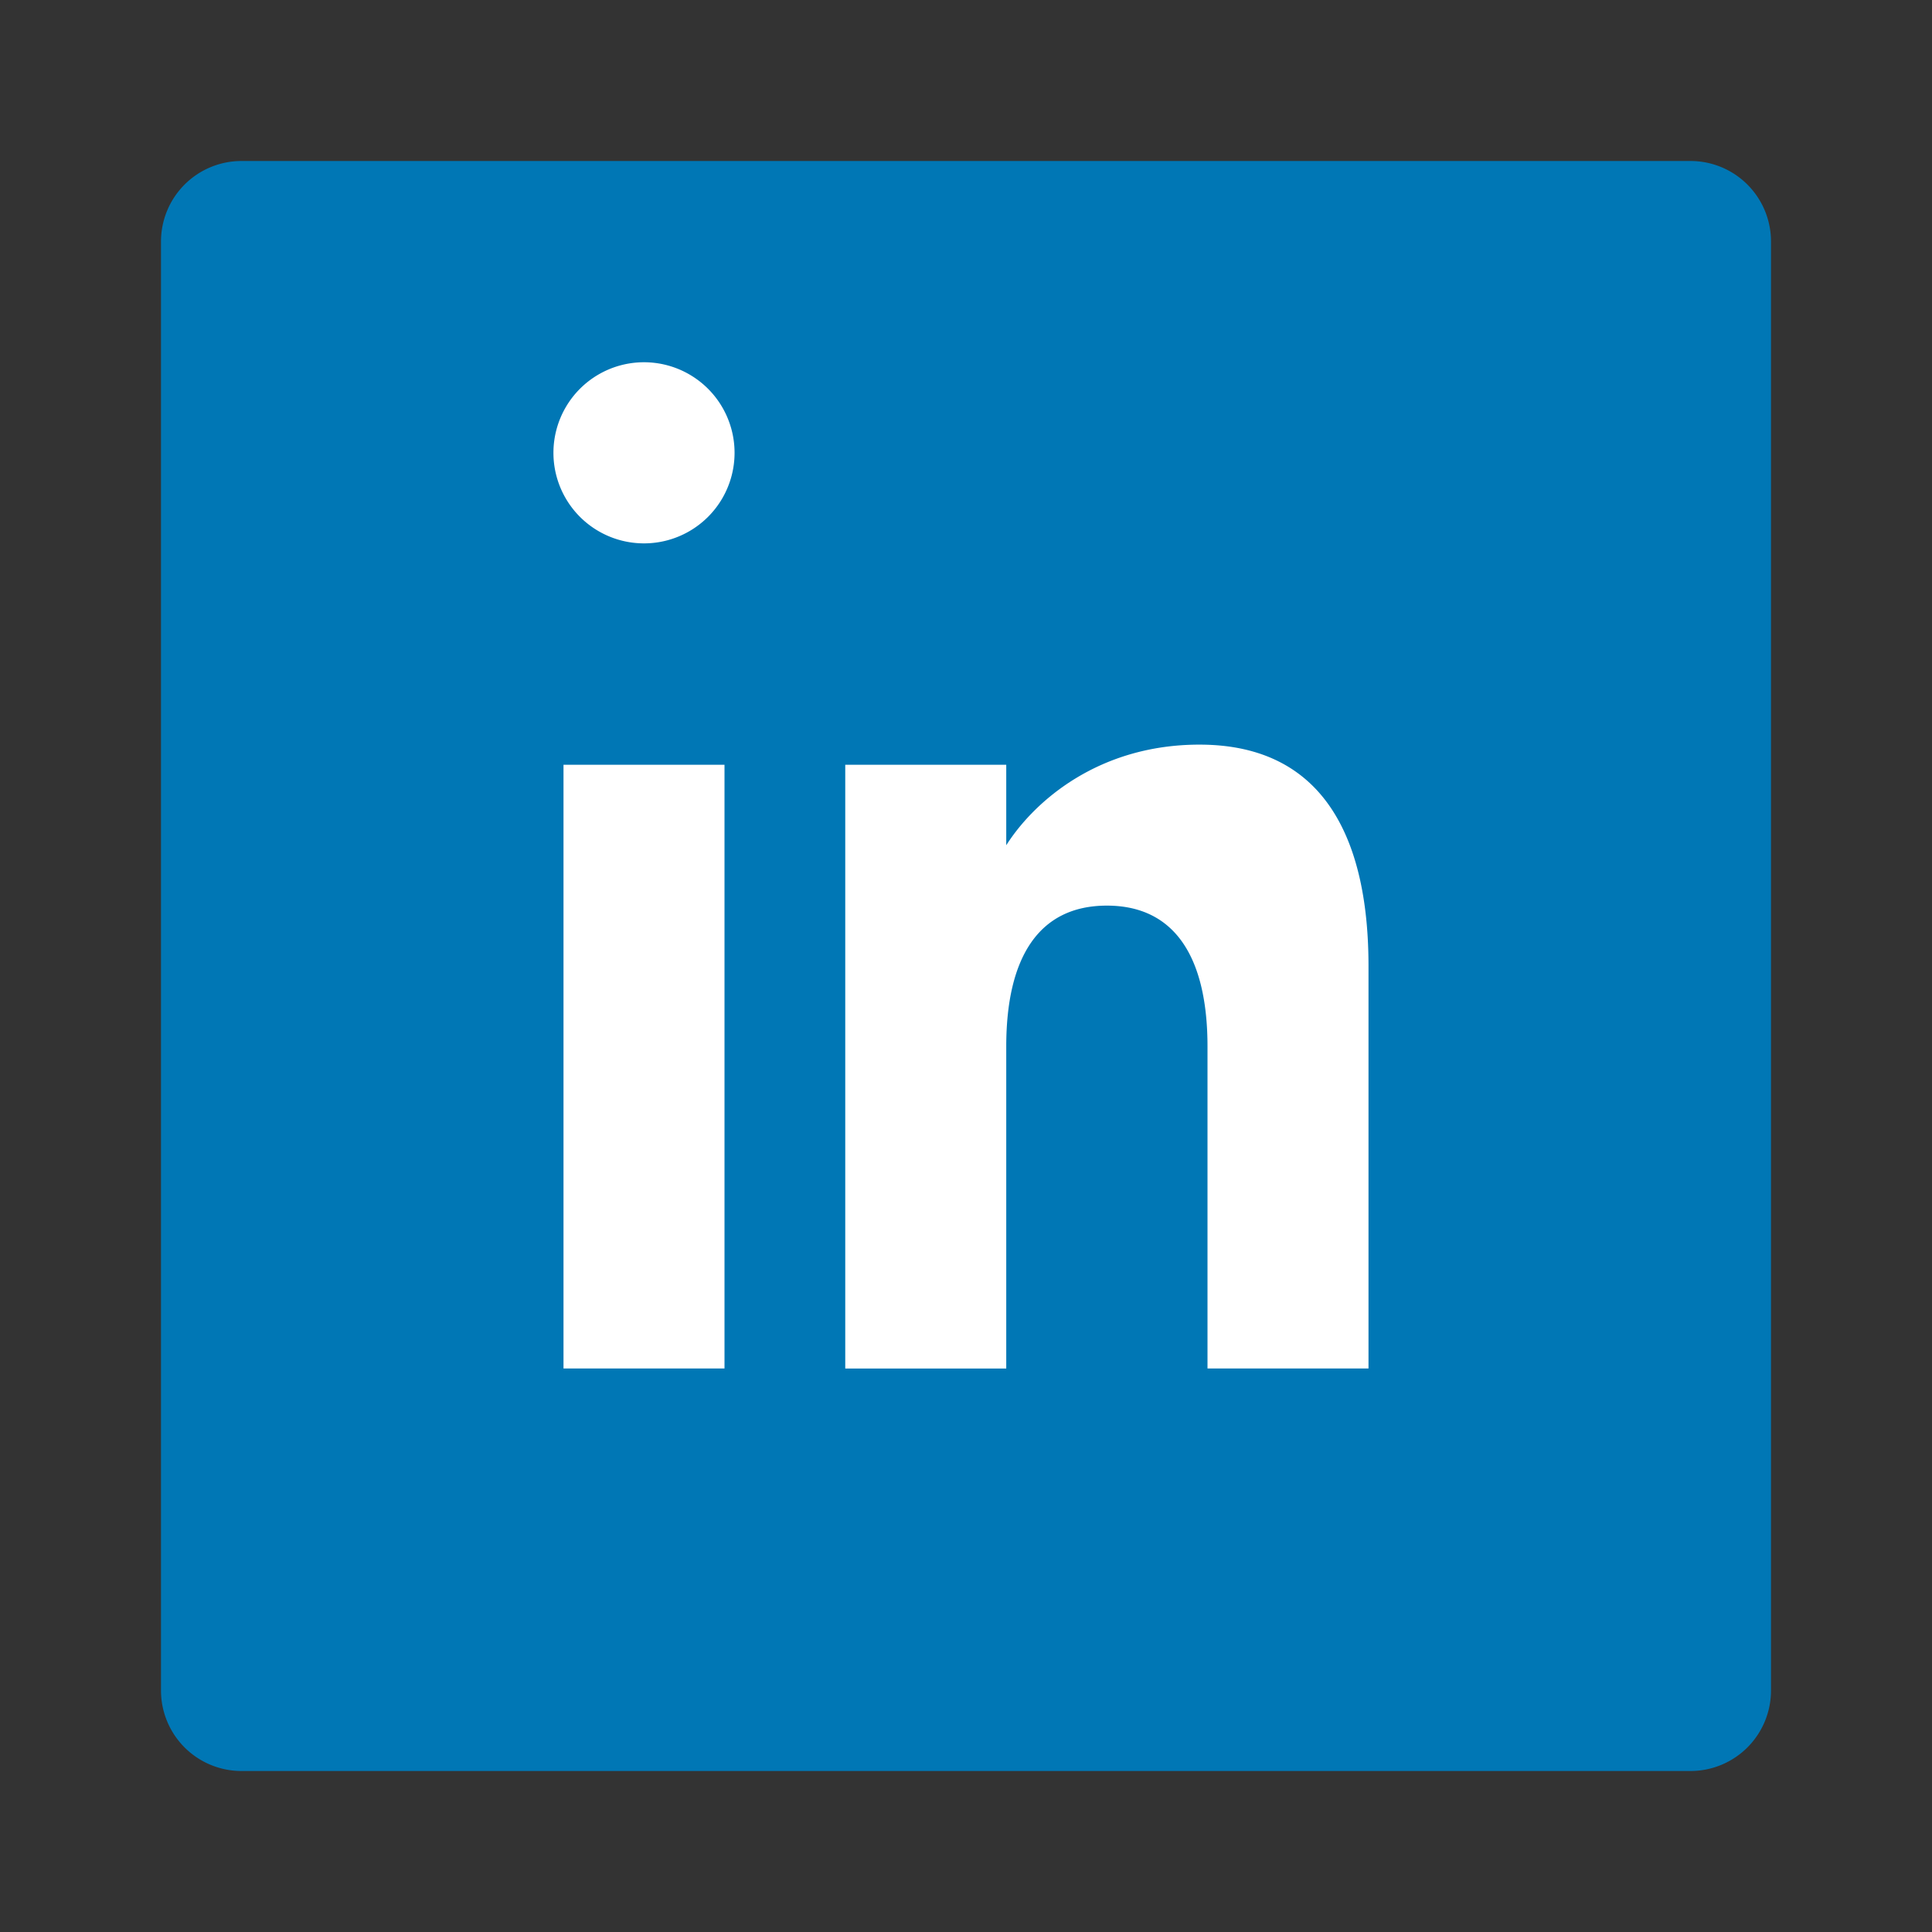<svg xmlns="http://www.w3.org/2000/svg" viewBox="0 0 48 48">
  <rect x="0" y="0" width="48" height="48" fill="#333333" stroke="none"/>
  <path fill="#0077b5" d="M42 4H6a2 2 0 0 0-2 2v36a2 2 0 0 0 2 2h36a2 2 0 0 0 2-2V6a2 2 0 0 0-2-2z"></path>
  <path fill="#fff" d="M14 19h4v15h-4zM16 13.5a2.25 2.25 0 1 1 0-4.5 2.25 2.25 0 0 1 0 4.5zM34 34h-4v-8c0-2.2-.8-3.5-2.5-3.5S25 23.8 25 26v8h-4V19h4v2c.7-1.1 2.3-2.5 4.8-2.5C33 18.5 34 21 34 24v10z"></path>
</svg>
